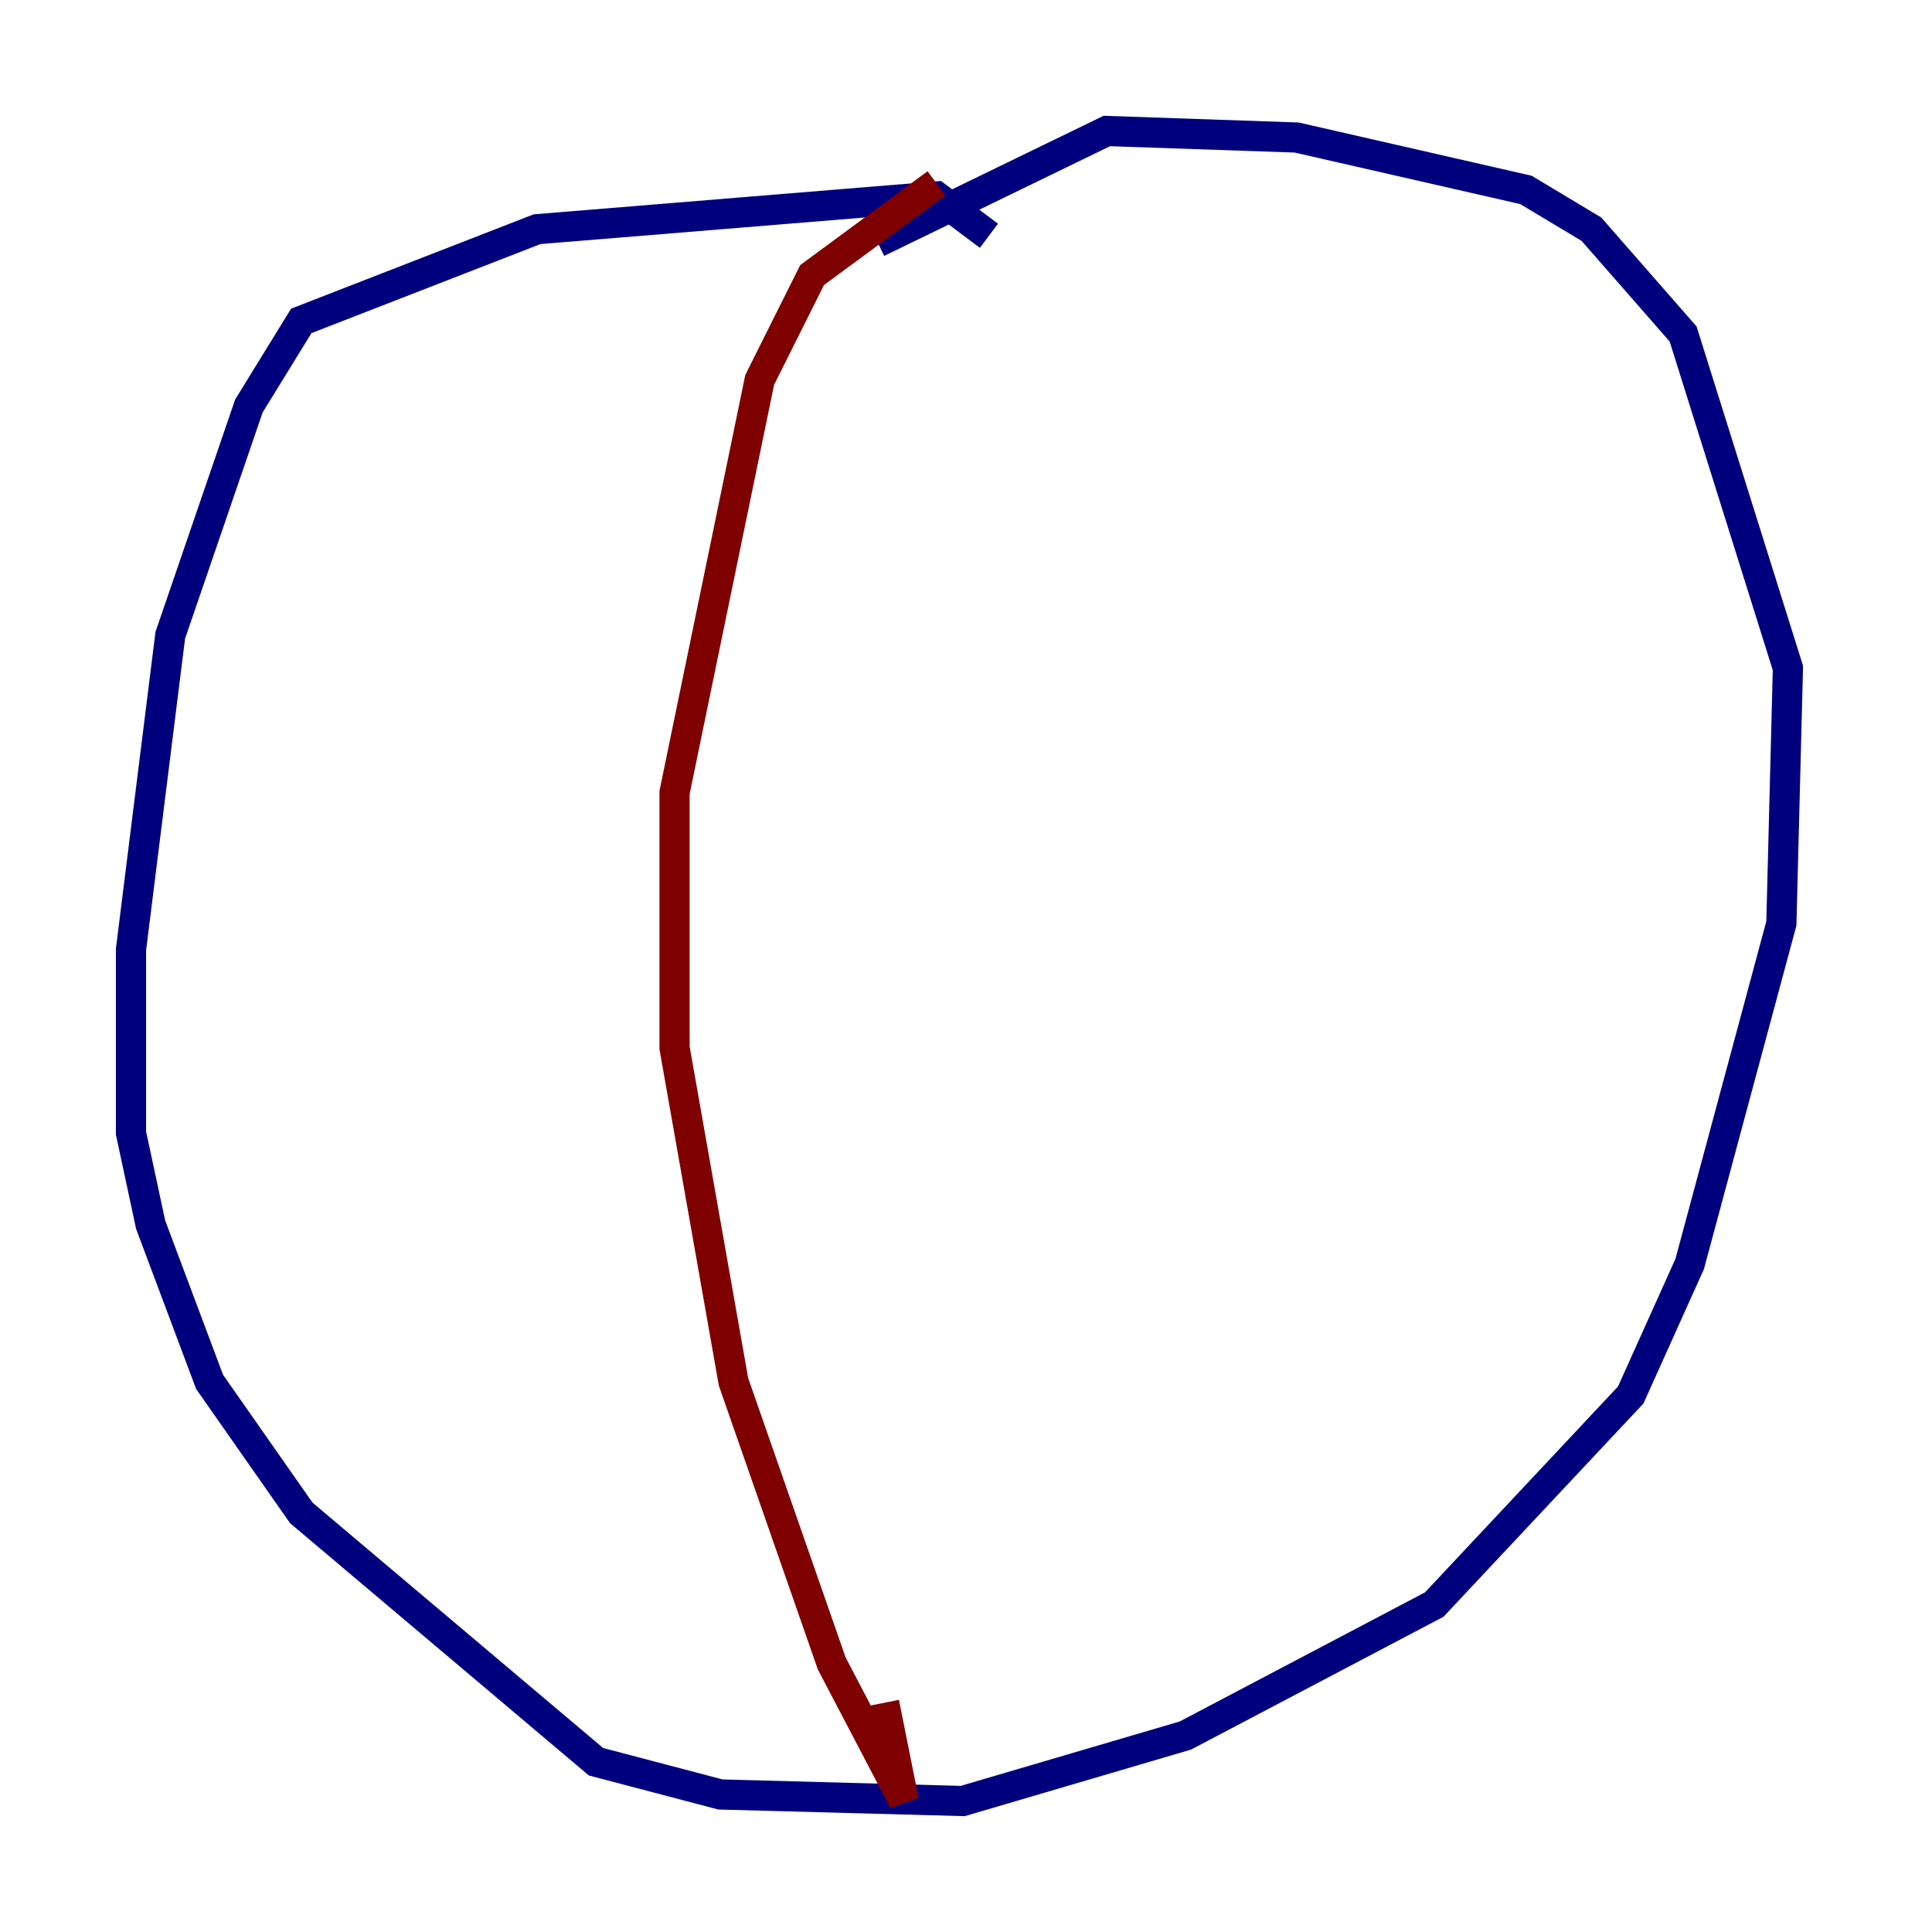 <?xml version="1.0" encoding="utf-8" ?>
<svg baseProfile="tiny" height="128" version="1.2" viewBox="0,0,128,128" width="128" xmlns="http://www.w3.org/2000/svg" xmlns:ev="http://www.w3.org/2001/xml-events" xmlns:xlink="http://www.w3.org/1999/xlink"><defs /><polyline fill="none" points="65.519,15.62 62.047,13.017 35.58,15.186 19.959,21.261 16.488,26.902 11.281,42.088 8.678,62.915 8.678,75.064 9.98,81.139 13.885,91.552 19.959,100.231 39.485,116.719 47.729,118.888 63.783,119.322 78.536,114.983 95.024,106.305 108.041,92.42 111.946,83.742 118.02,61.18 118.454,44.258 111.512,22.129 105.437,15.186 101.098,12.583 85.912,9.112 73.329,8.678 58.142,16.054" stroke="#00007f" stroke-width="2" /><polyline fill="none" points="62.047,12.149 53.803,18.224 50.332,25.166 44.691,52.502 44.691,69.424 48.597,91.552 55.105,110.21 59.878,119.322 58.576,112.814" stroke="#7f0000" stroke-width="2" /></svg>